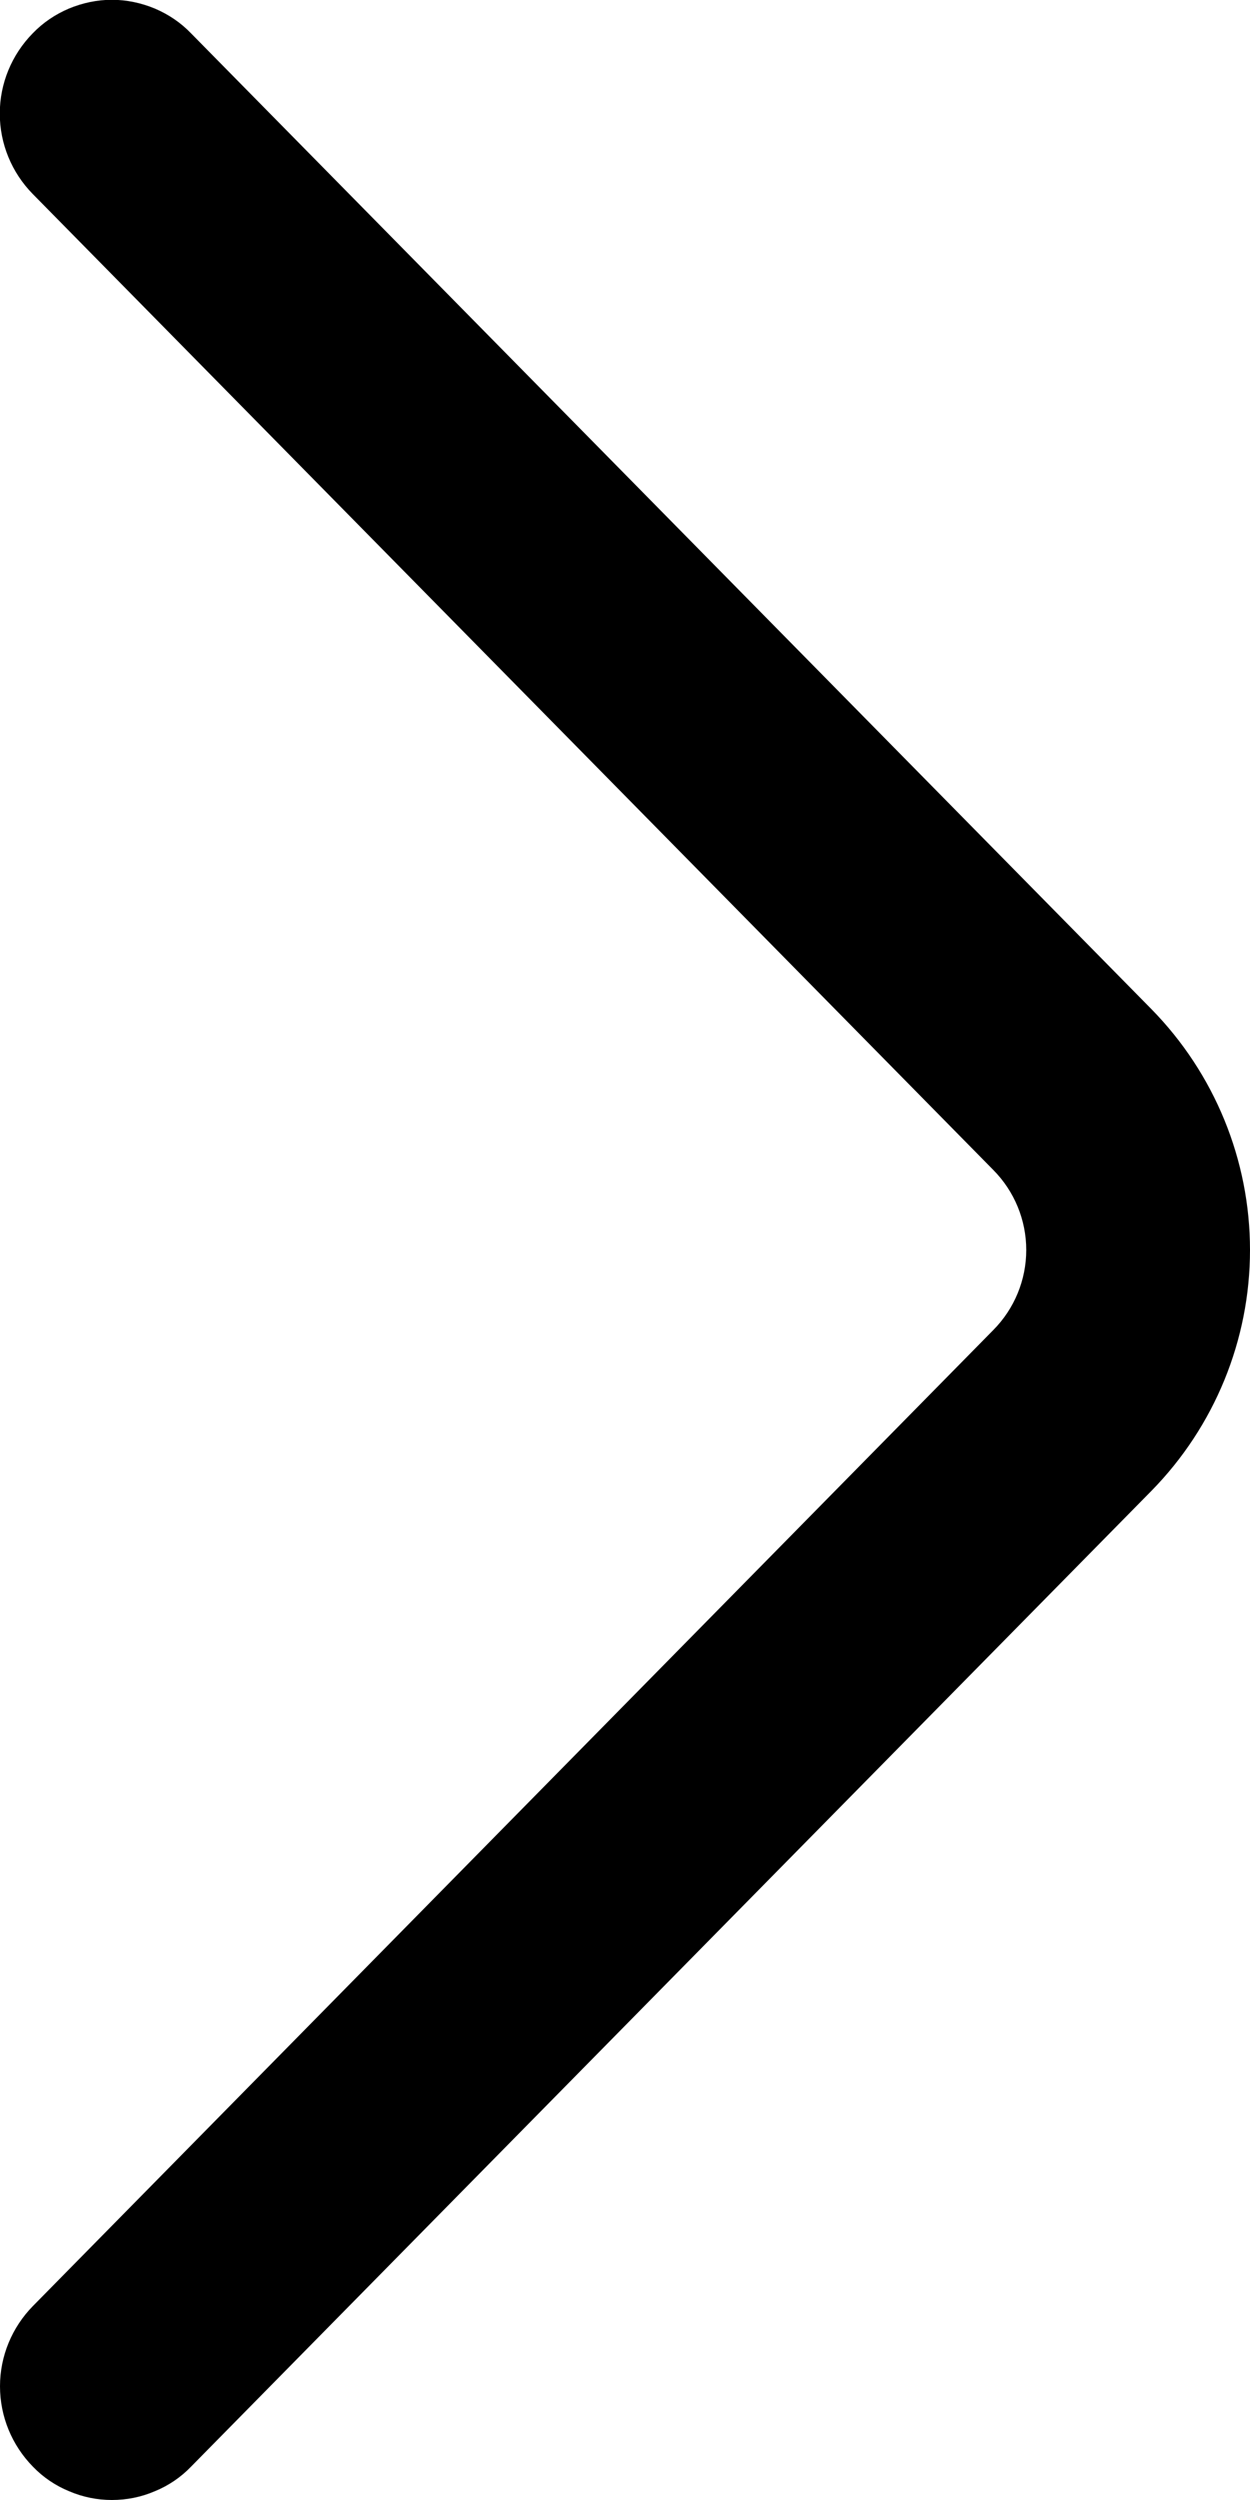 <svg width="6" height="12" viewBox="0 0 6 12" fill="none" xmlns="http://www.w3.org/2000/svg">
<path d="M0.157 0.931L4.768 5.616C4.869 5.718 4.926 5.856 4.926 6C4.926 6.144 4.869 6.282 4.768 6.384L0.158 11.069C0.057 11.172 0 11.31 0 11.454C0 11.599 0.057 11.737 0.158 11.84C0.207 11.891 0.266 11.931 0.332 11.958C0.397 11.986 0.467 12 0.537 12C0.608 12 0.678 11.986 0.743 11.958C0.809 11.931 0.868 11.891 0.917 11.84L5.527 7.156C5.83 6.847 6 6.432 6 6C6 5.568 5.83 5.153 5.527 4.844L0.917 0.16C0.868 0.109 0.809 0.069 0.743 0.041C0.678 0.014 0.608 -0.001 0.537 -0.001C0.466 -0.001 0.396 0.014 0.331 0.041C0.265 0.069 0.206 0.109 0.157 0.16C0.056 0.263 -0.001 0.401 -0.001 0.545C-0.001 0.69 0.056 0.828 0.157 0.931Z" fill="black"/>
</svg>
